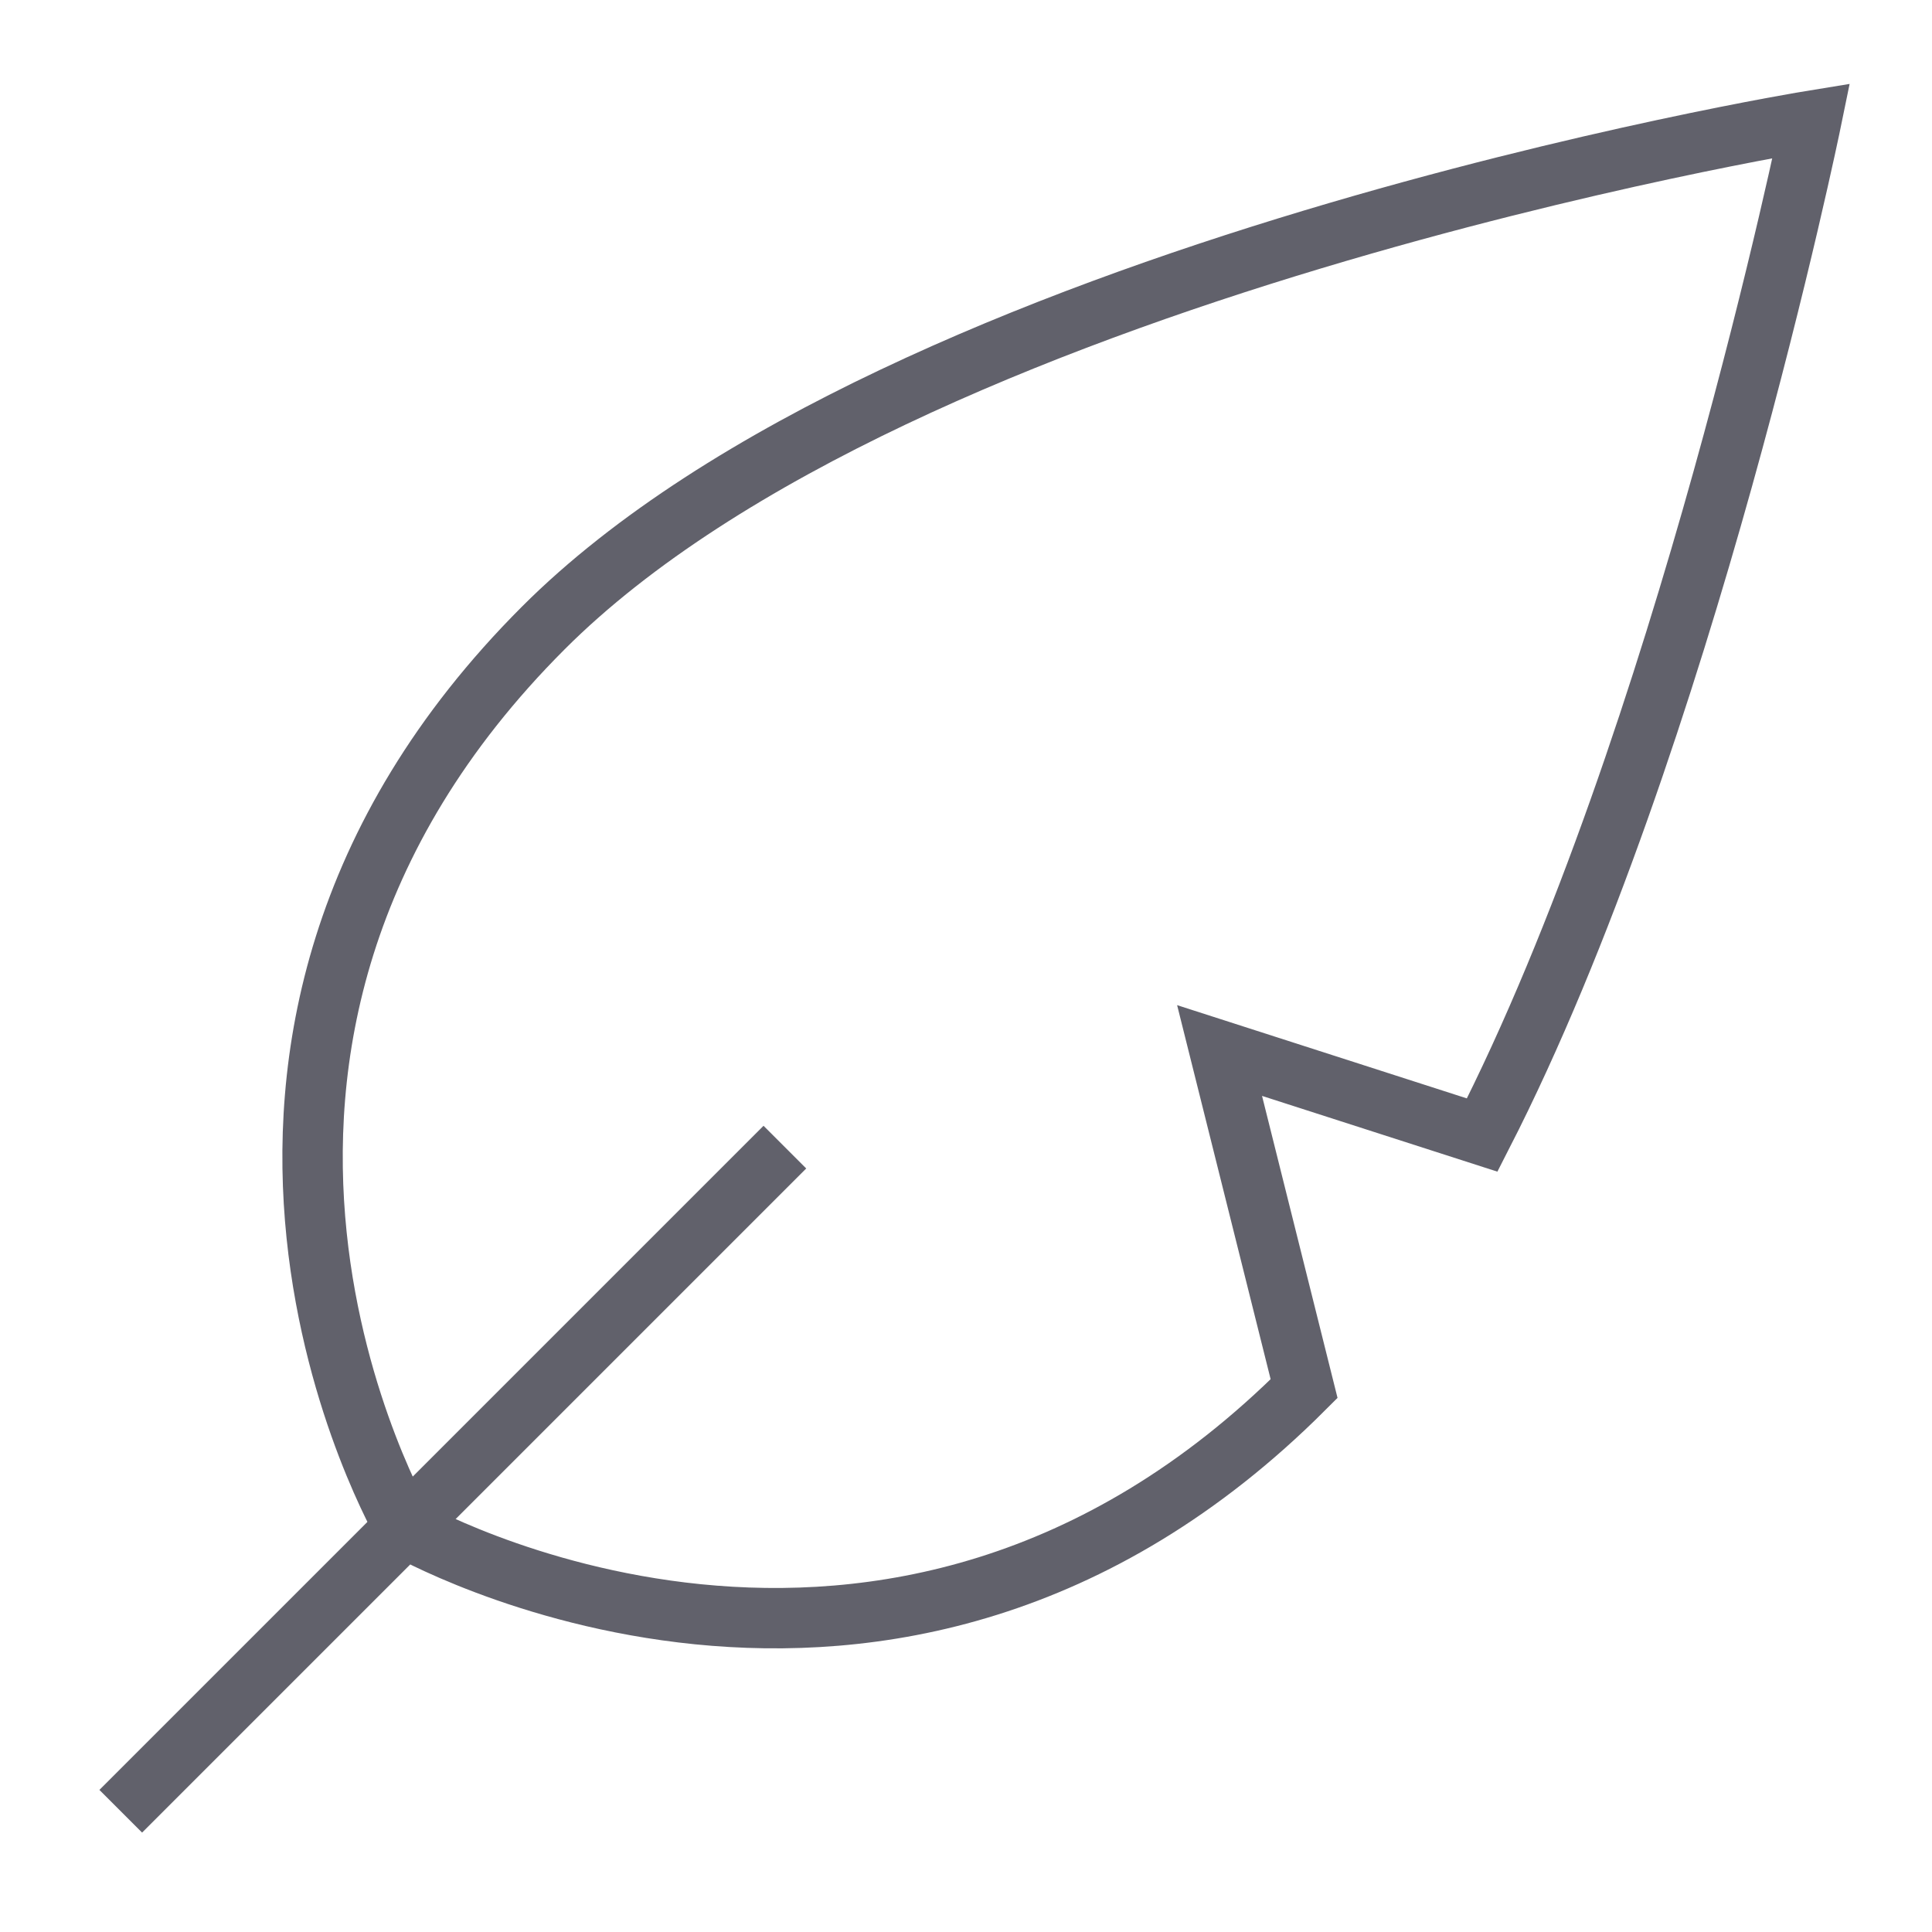 <svg xmlns="http://www.w3.org/2000/svg" height="64" width="64" viewBox="0 0 64 64"><path fill="none" stroke="#61616b" stroke-width="2" d="M18,20.8 C29.9,8.9,60,4,60,4s-4.2,20.5-10.9,33.6l-8.7-2.8L43.2,46c-13.8,13.8-29.8,4.6-29.8,4.6S4.1,34.7,18,20.8z"></path> <line data-color="color-2" fill="none" stroke="#61616b" stroke-width="2" x1="26" y1="38" x2="4" y2="60"></line></svg>
